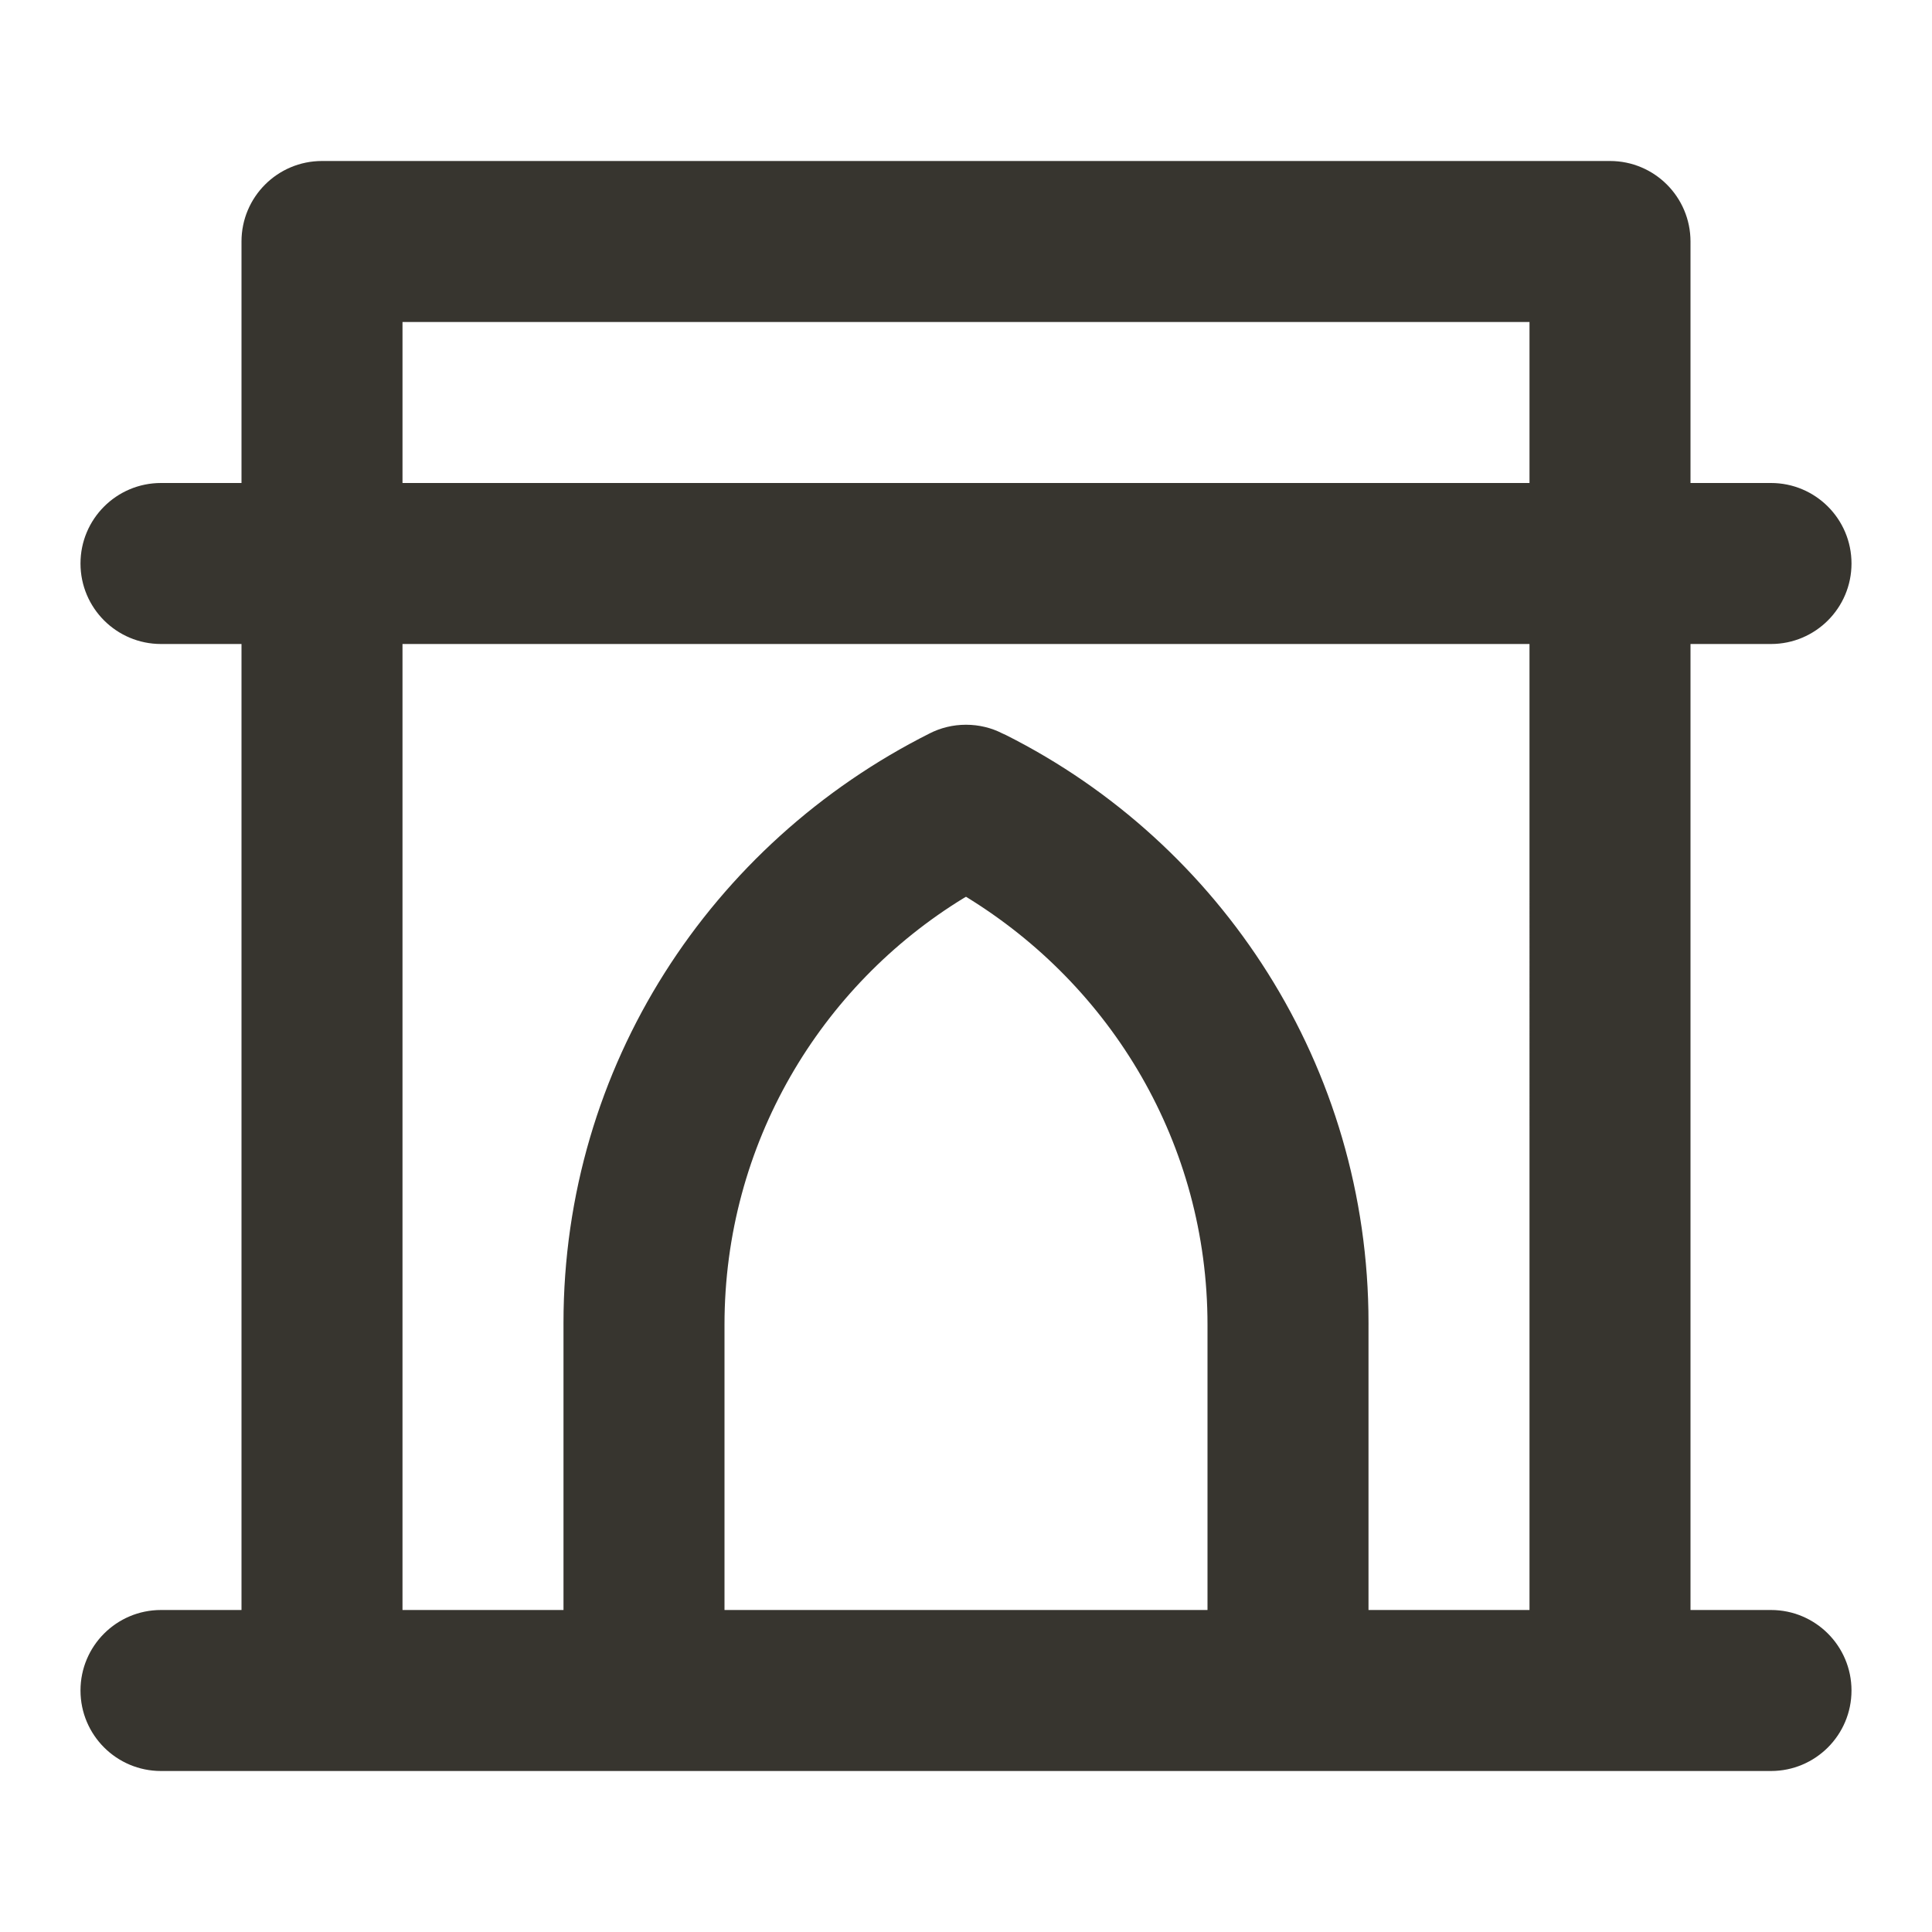 <!-- Generated by IcoMoon.io -->
<svg version="1.1" xmlns="http://www.w3.org/2000/svg" width="280" height="280" viewBox="0 0 280 280">
<title>ul-archway</title>
<path fill="#37352f" d="M256.667 233.333h-11.667v-140h11.667c6.443 0 11.667-5.223 11.667-11.667s-5.223-11.667-11.667-11.667v0h-11.667v-35c0-6.443-5.223-11.667-11.667-11.667v0h-186.667c-6.443 0-11.667 5.223-11.667 11.667v0 35h-11.667c-6.443 0-11.667 5.223-11.667 11.667s5.223 11.667 11.667 11.667v0h11.667v140h-11.667c-6.443 0-11.667 5.223-11.667 11.667s5.223 11.667 11.667 11.667v0h233.333c6.443 0 11.667-5.223 11.667-11.667s-5.223-11.667-11.667-11.667v0zM175 233.333h-70v-41.183c0-0.048-0-0.106-0-0.163 0-26.175 13.881-49.108 34.683-61.84l0.317-0.18c21.119 12.912 35 35.845 35 62.020 0 0.057 0 0.115-0 0.172v-0.009zM221.667 233.333h-23.333v-41.183c0.001-0.124 0.001-0.27 0.001-0.417 0-37.259-21.378-69.524-52.537-85.2l-0.548-0.25c-1.529-0.787-3.335-1.248-5.25-1.248s-3.721 0.461-5.316 1.279l0.066-0.031c-31.706 15.926-53.084 48.191-53.084 85.45 0 0.147 0 0.293 0.001 0.439v-0.023 41.183h-23.333v-140h163.333zM221.667 70h-163.333v-23.333h163.333z"></path>
</svg>
